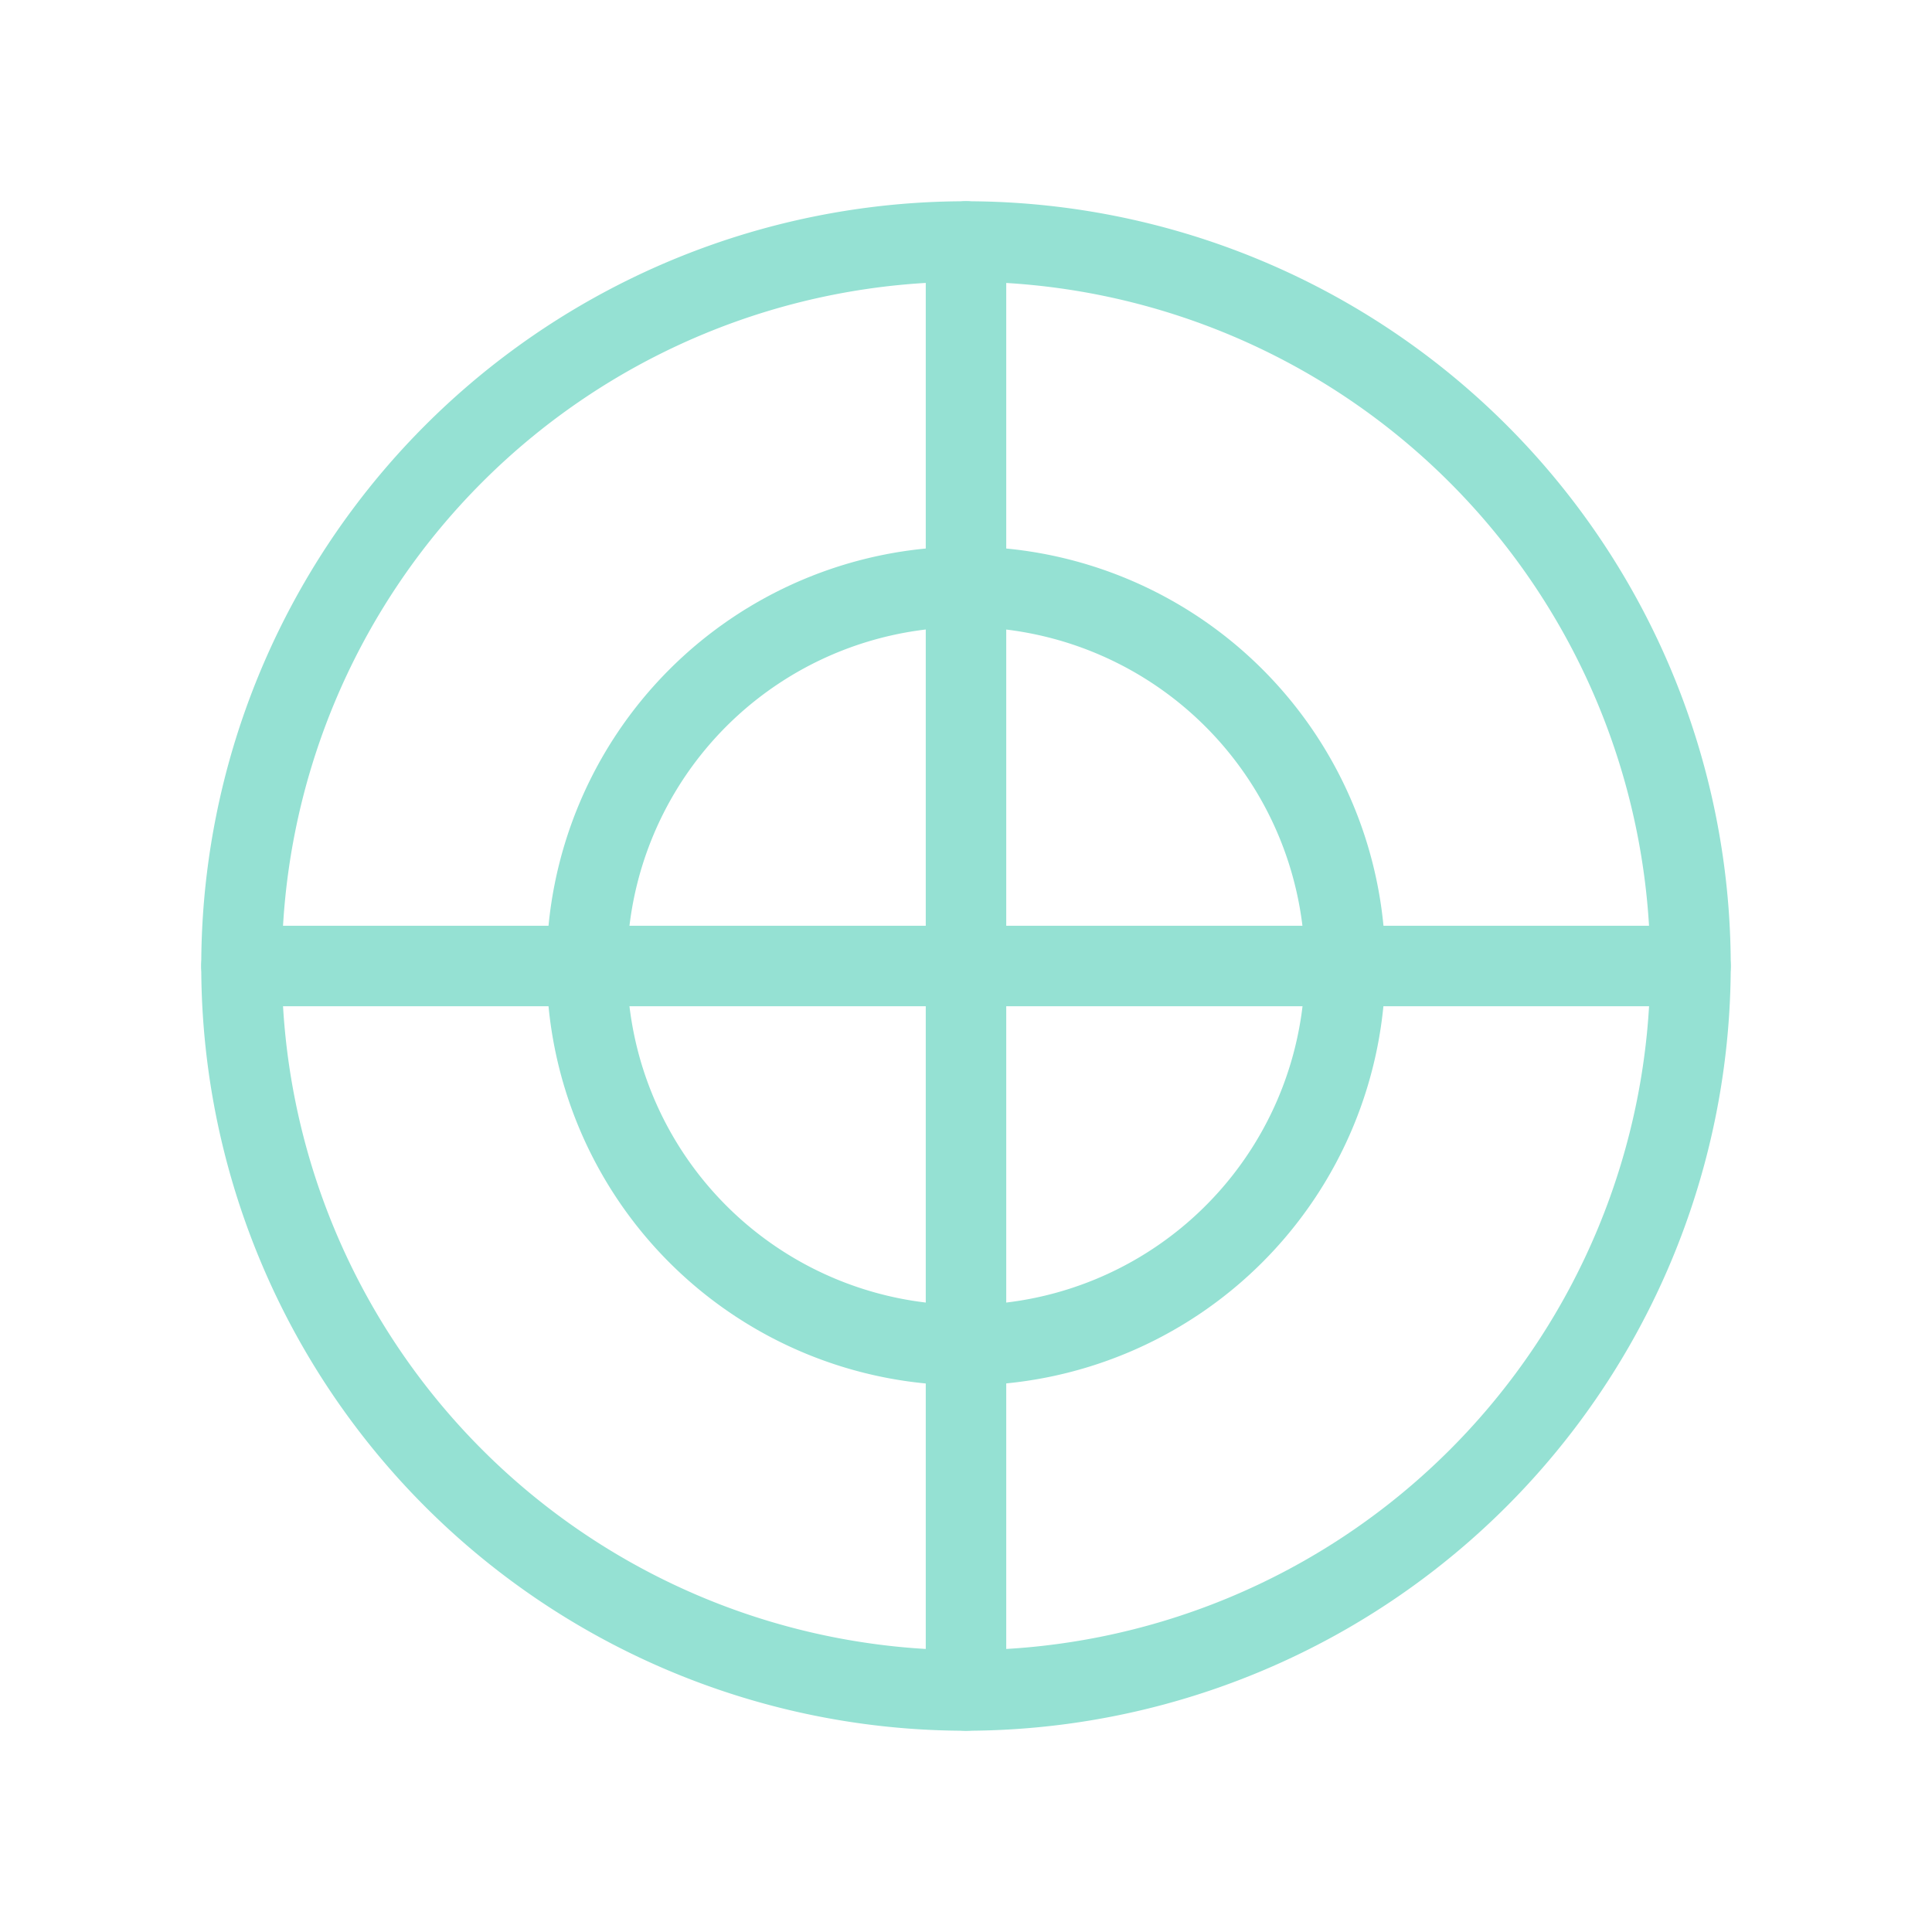 <svg xmlns="http://www.w3.org/2000/svg" fill="none" viewBox="0 0 70 70"><path fill="#95E1D3" d="M35 62.708A27.708 27.708 0 1 1 62.708 35 27.738 27.738 0 0 1 35 62.708zm0-52.5A24.79 24.79 0 1 0 59.792 35 24.82 24.82 0 0 0 35 10.208z"/><path fill="#95E1D3" d="M35 50.196A15.196 15.196 0 1 1 50.196 35 15.225 15.225 0 0 1 35 50.196zm0-27.475A12.28 12.28 0 1 0 47.28 35 12.308 12.308 0 0 0 35 22.72z"/><path fill="#95E1D3" d="M61.25 36.458H8.75a1.458 1.458 0 1 1 0-2.916h52.5a1.458 1.458 0 1 1 0 2.916z"/><path fill="#95E1D3" d="M35 62.708a1.458 1.458 0 0 1-1.458-1.458V8.75a1.458 1.458 0 0 1 2.916 0v52.5A1.459 1.459 0 0 1 35 62.708z"/></svg>